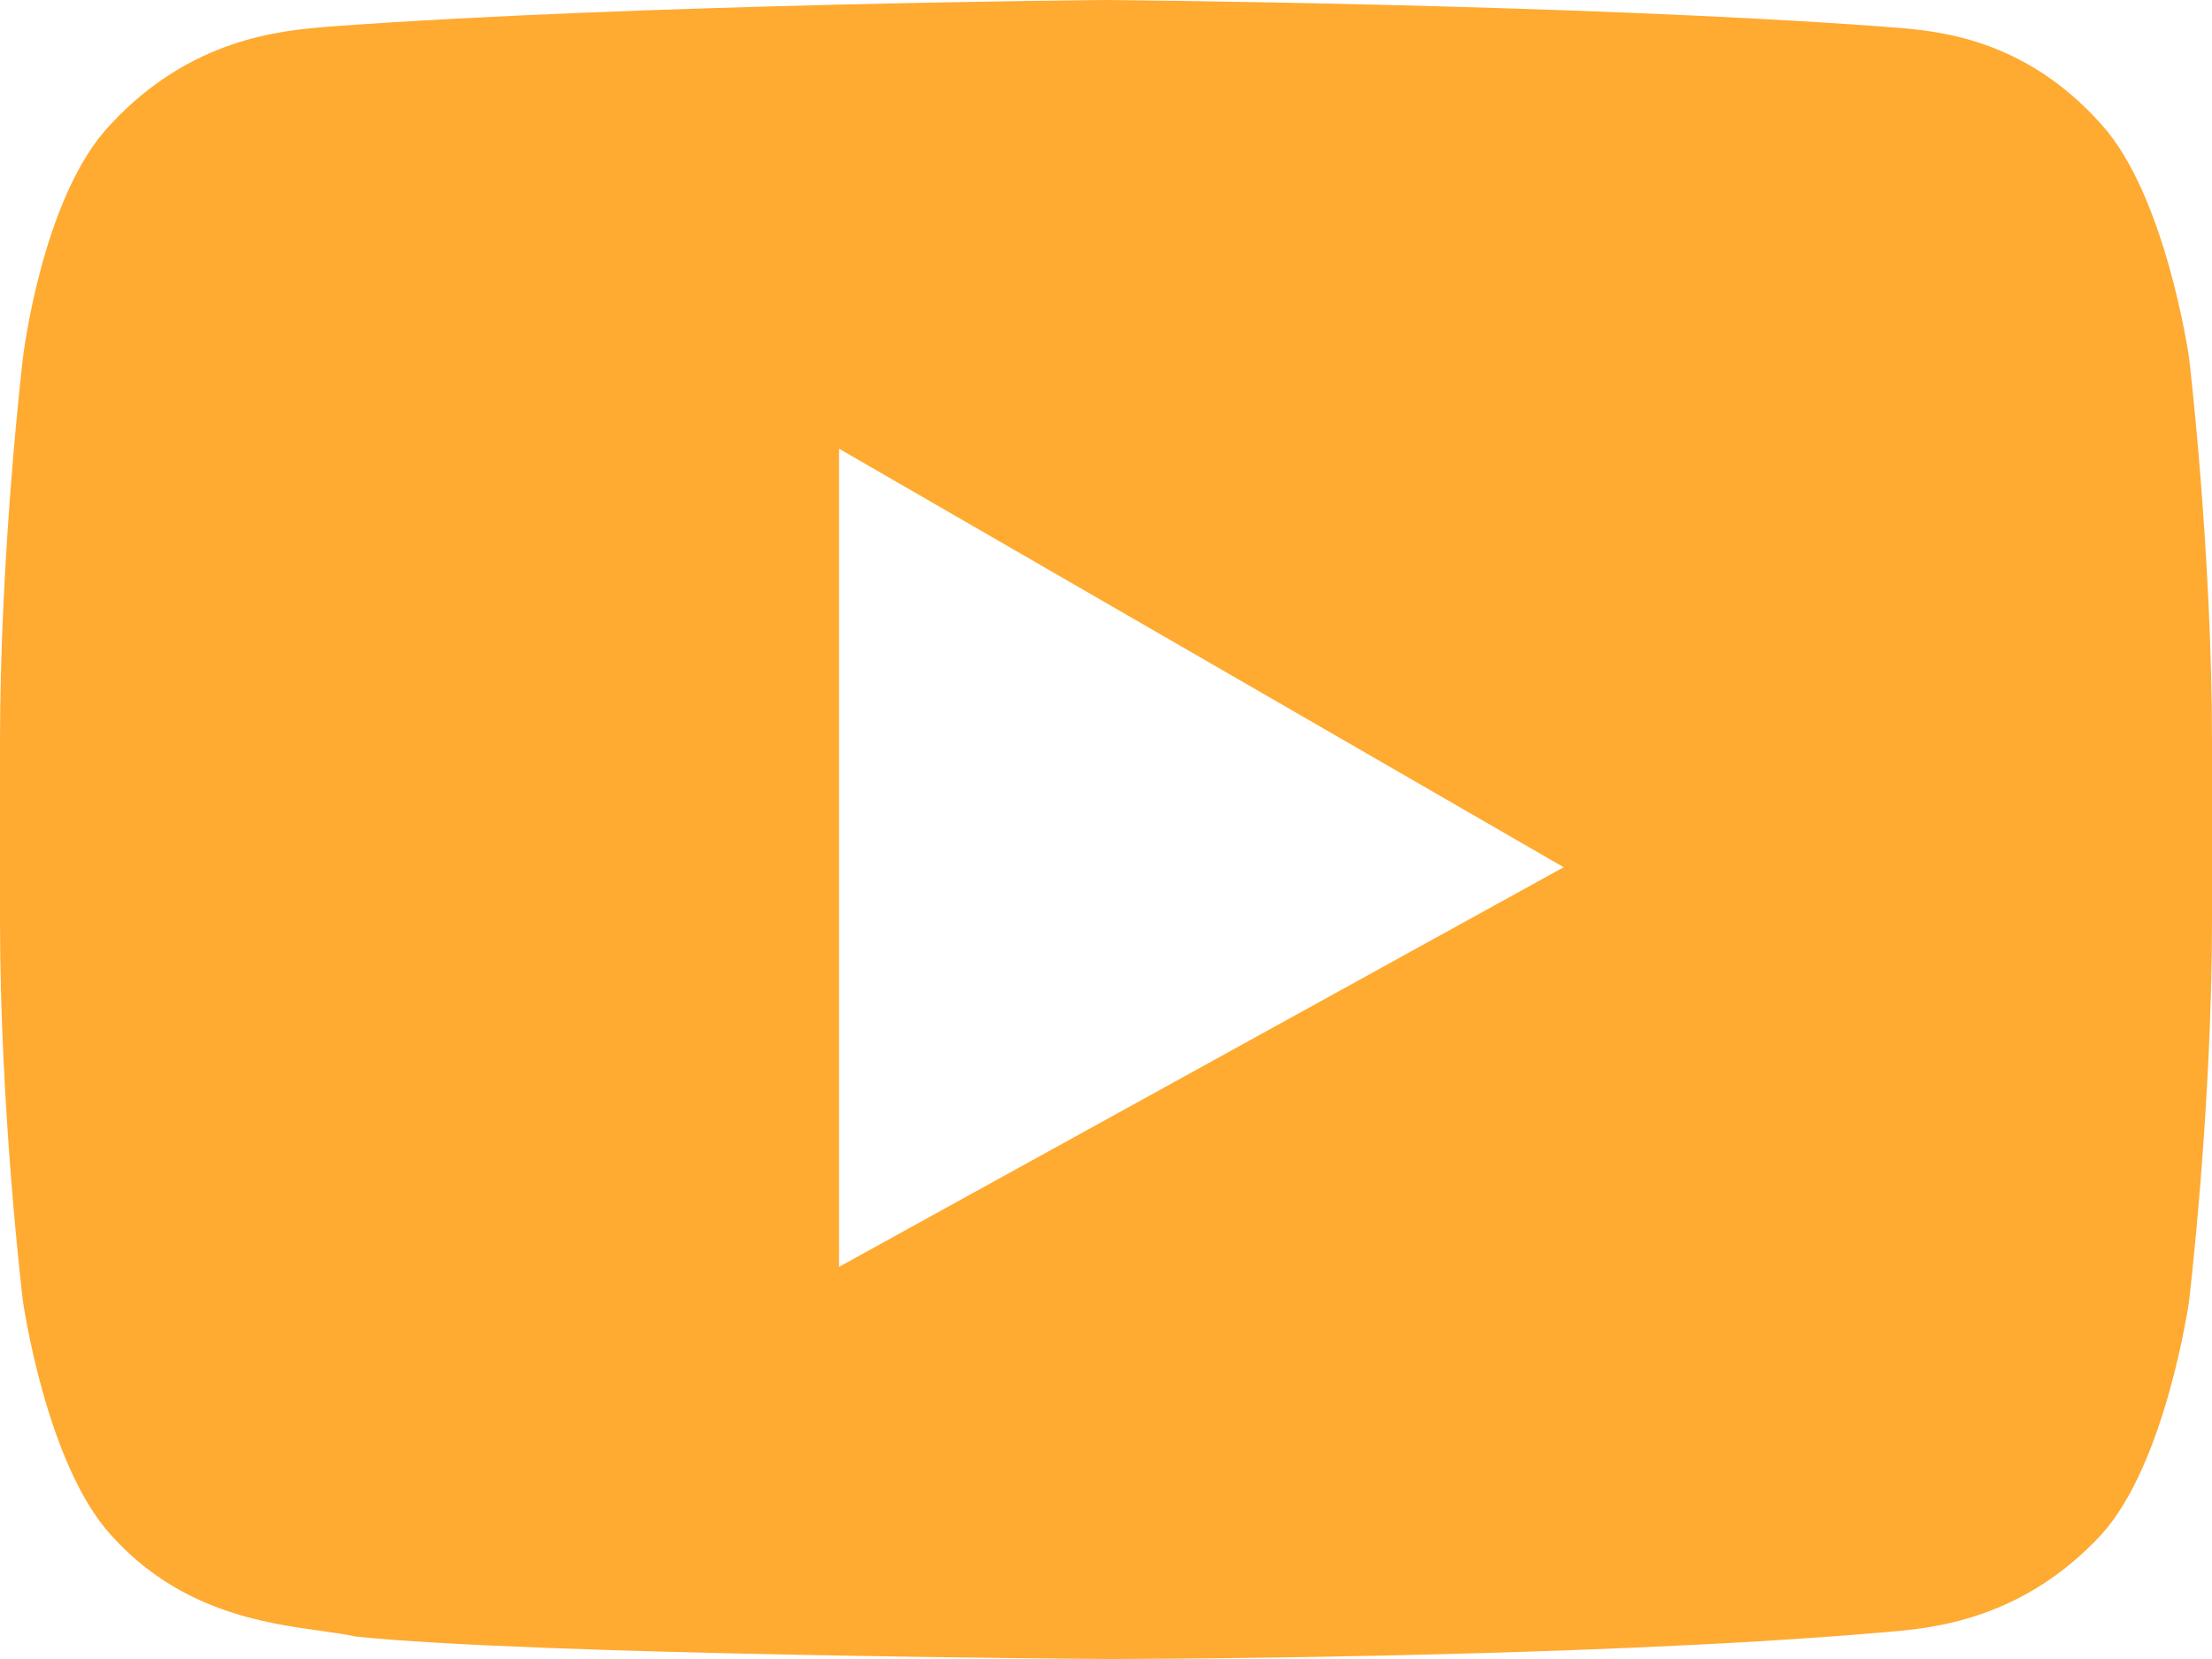 <svg width="32" height="24" viewBox="0 0 32 24" fill="none" xmlns="http://www.w3.org/2000/svg">
<path fill-rule="evenodd" clip-rule="evenodd" d="M30.4 1.8C31.338 2.836 31.669 5.182 31.669 5.182C31.669 5.182 32 7.964 32 10.745V13.309C32 16.036 31.669 18.818 31.669 18.818C31.669 18.818 31.338 21.164 30.4 22.2C29.246 23.445 27.942 23.555 27.295 23.61C27.261 23.613 27.23 23.616 27.2 23.618C22.731 24 16 24 16 24C16 24 7.669 23.945 5.131 23.673C4.996 23.642 4.83 23.619 4.641 23.593C3.826 23.48 2.586 23.307 1.6 22.2C0.662 21.164 0.331 18.818 0.331 18.818C0.331 18.818 0 16.091 0 13.309V10.745C0 7.964 0.331 5.182 0.331 5.182C0.331 5.182 0.607 2.836 1.6 1.8C2.754 0.555 4.058 0.445 4.705 0.39C4.739 0.387 4.77 0.384 4.8 0.382C9.269 0.055 16 0 16 0C16 0 22.731 0.055 27.2 0.382C27.246 0.386 27.297 0.39 27.351 0.394C28.015 0.444 29.278 0.54 30.4 1.8ZM12.138 18.327V6.491L22.621 12.546L12.138 18.327Z" fill="#FFAA31"/>
</svg>
